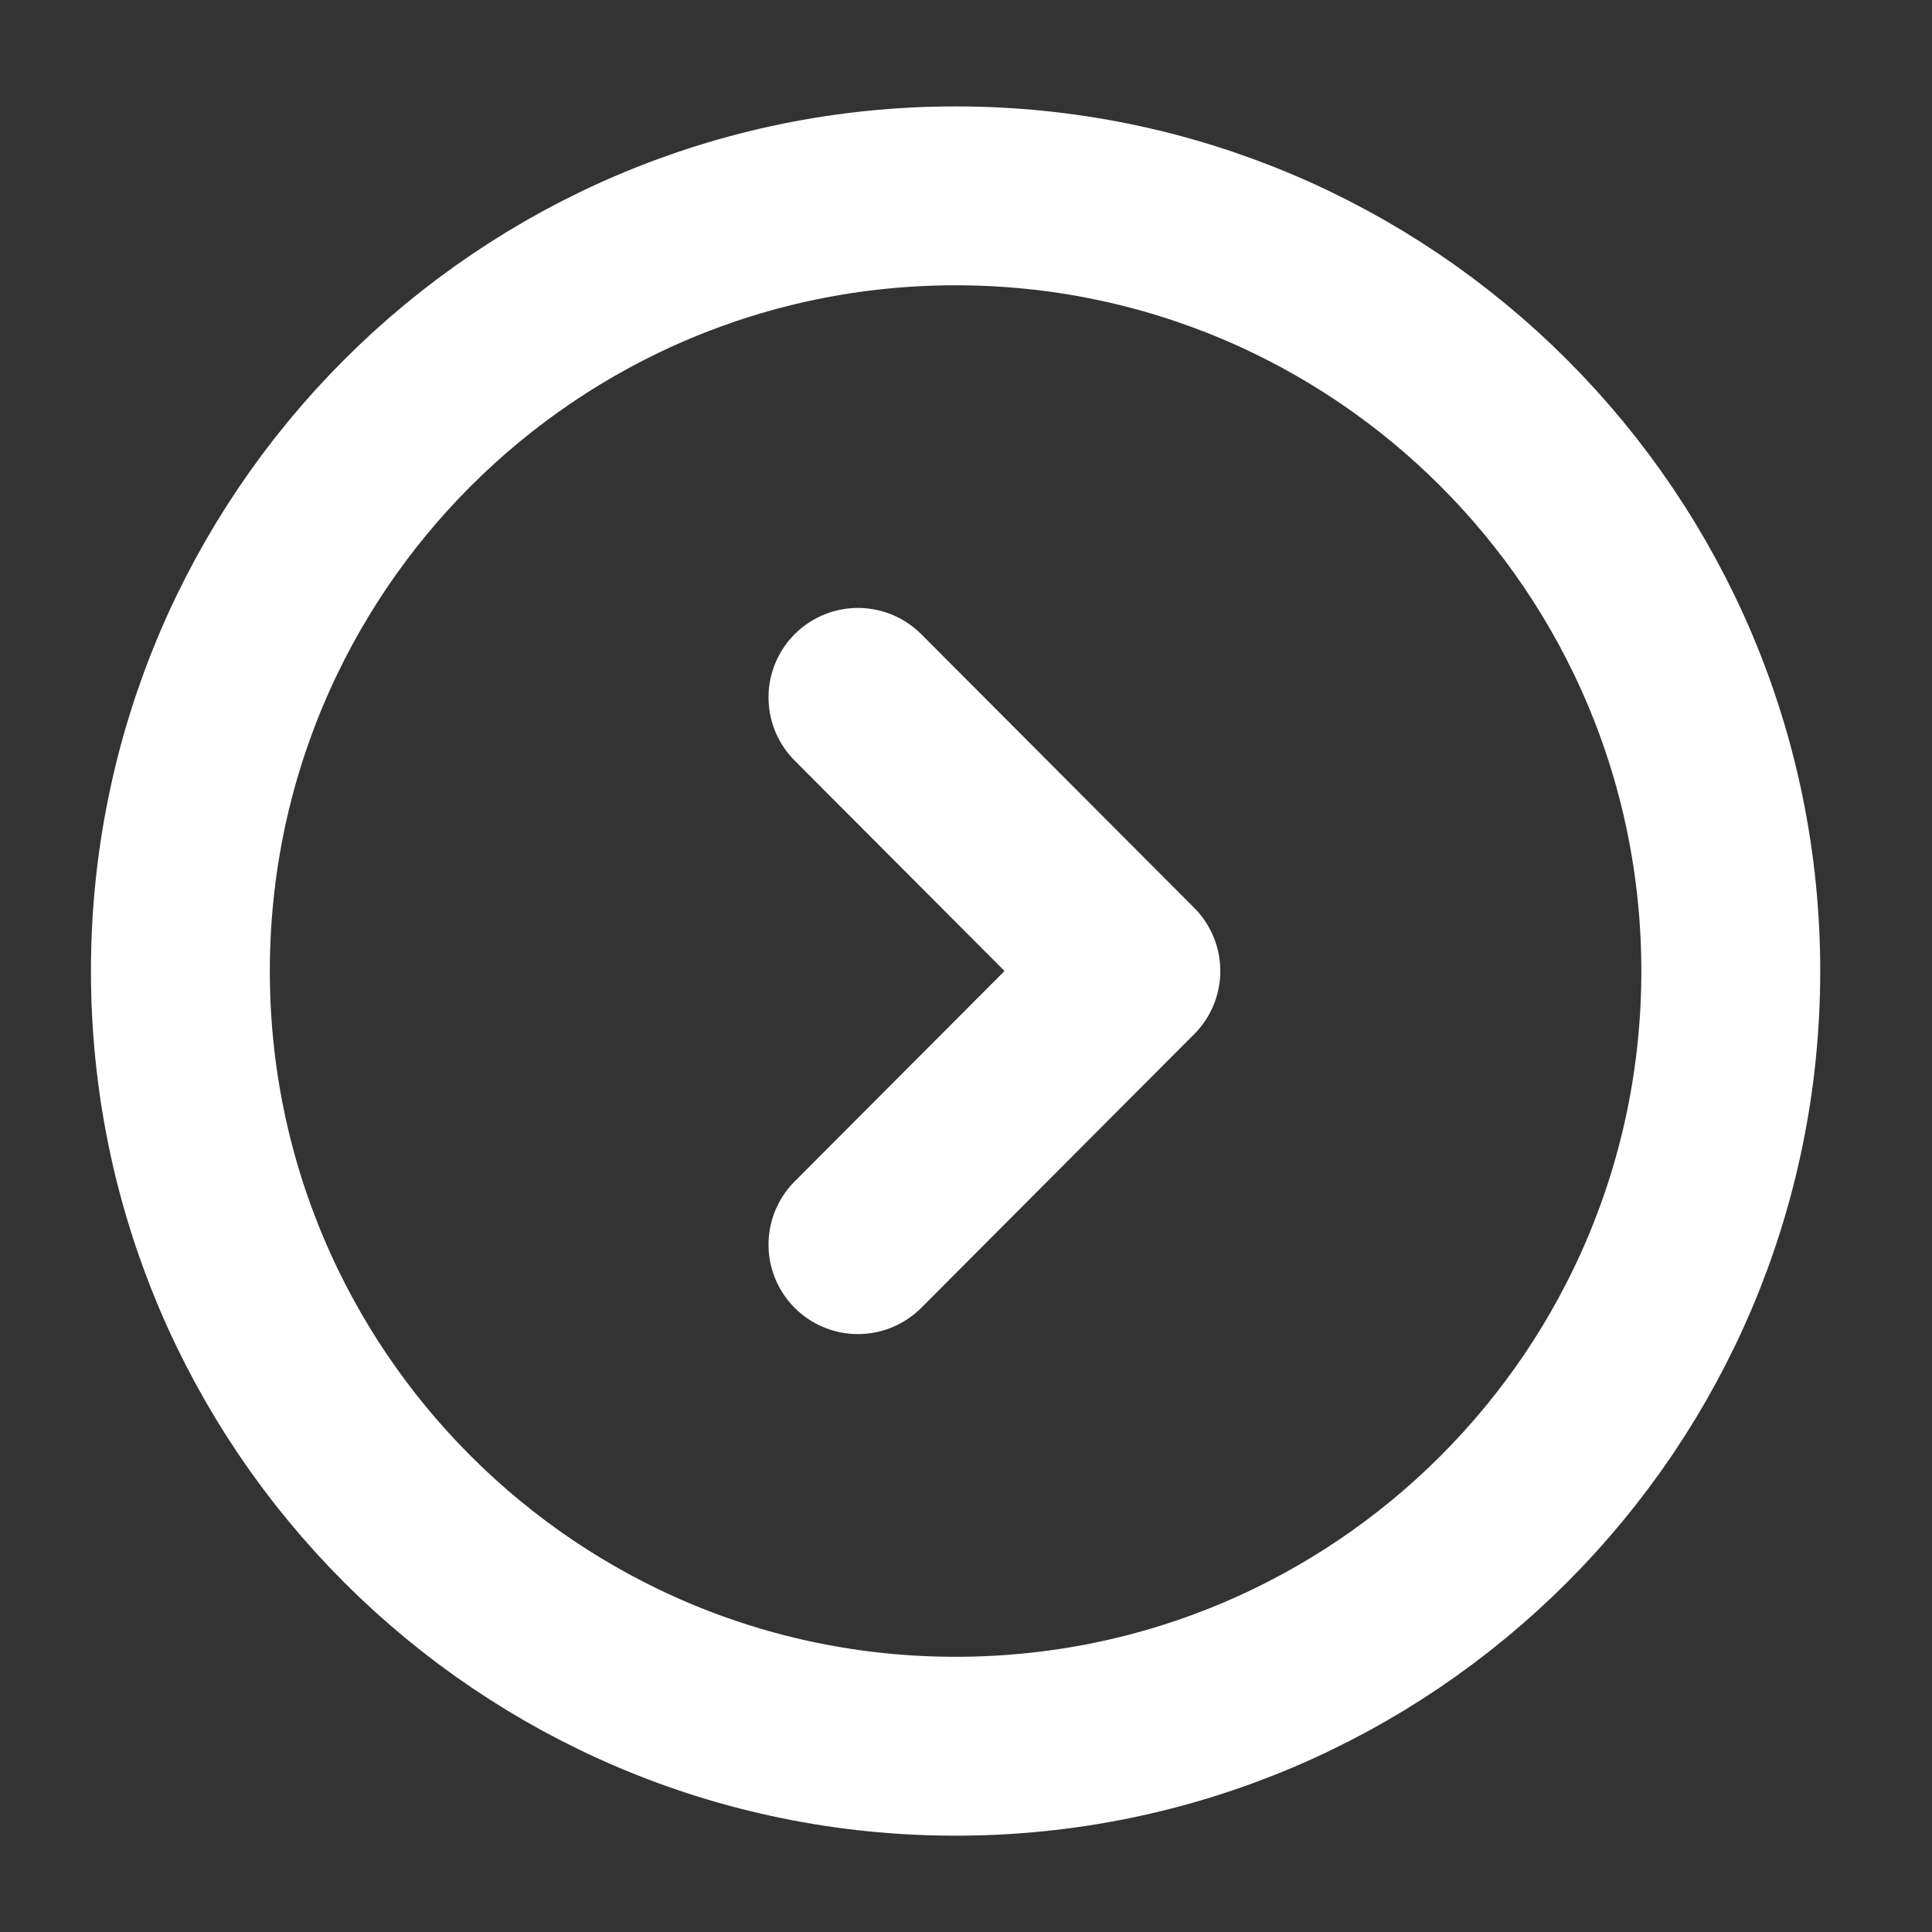 <svg width="27" height="27" viewBox="0 0 27 27" fill="none" xmlns="http://www.w3.org/2000/svg">
<rect x="0" y="0" width="27" height="27" fill="#333333" stroke="none"/>
<path d="M13.355 24.404C19.338 24.404 24.188 19.554 24.188 13.571C24.188 7.588 19.338 2.737 13.355 2.737C7.372 2.737 2.521 7.588 2.521 13.571C2.521 19.554 7.372 24.404 13.355 24.404Z" stroke="white" stroke-width="2.5" stroke-miterlimit="10" stroke-linecap="round" stroke-linejoin="round"/>
<path d="M11.99 17.394L15.804 13.57L11.99 9.746" stroke="white" stroke-width="2.5" stroke-linecap="round" stroke-linejoin="round"/>
</svg>
